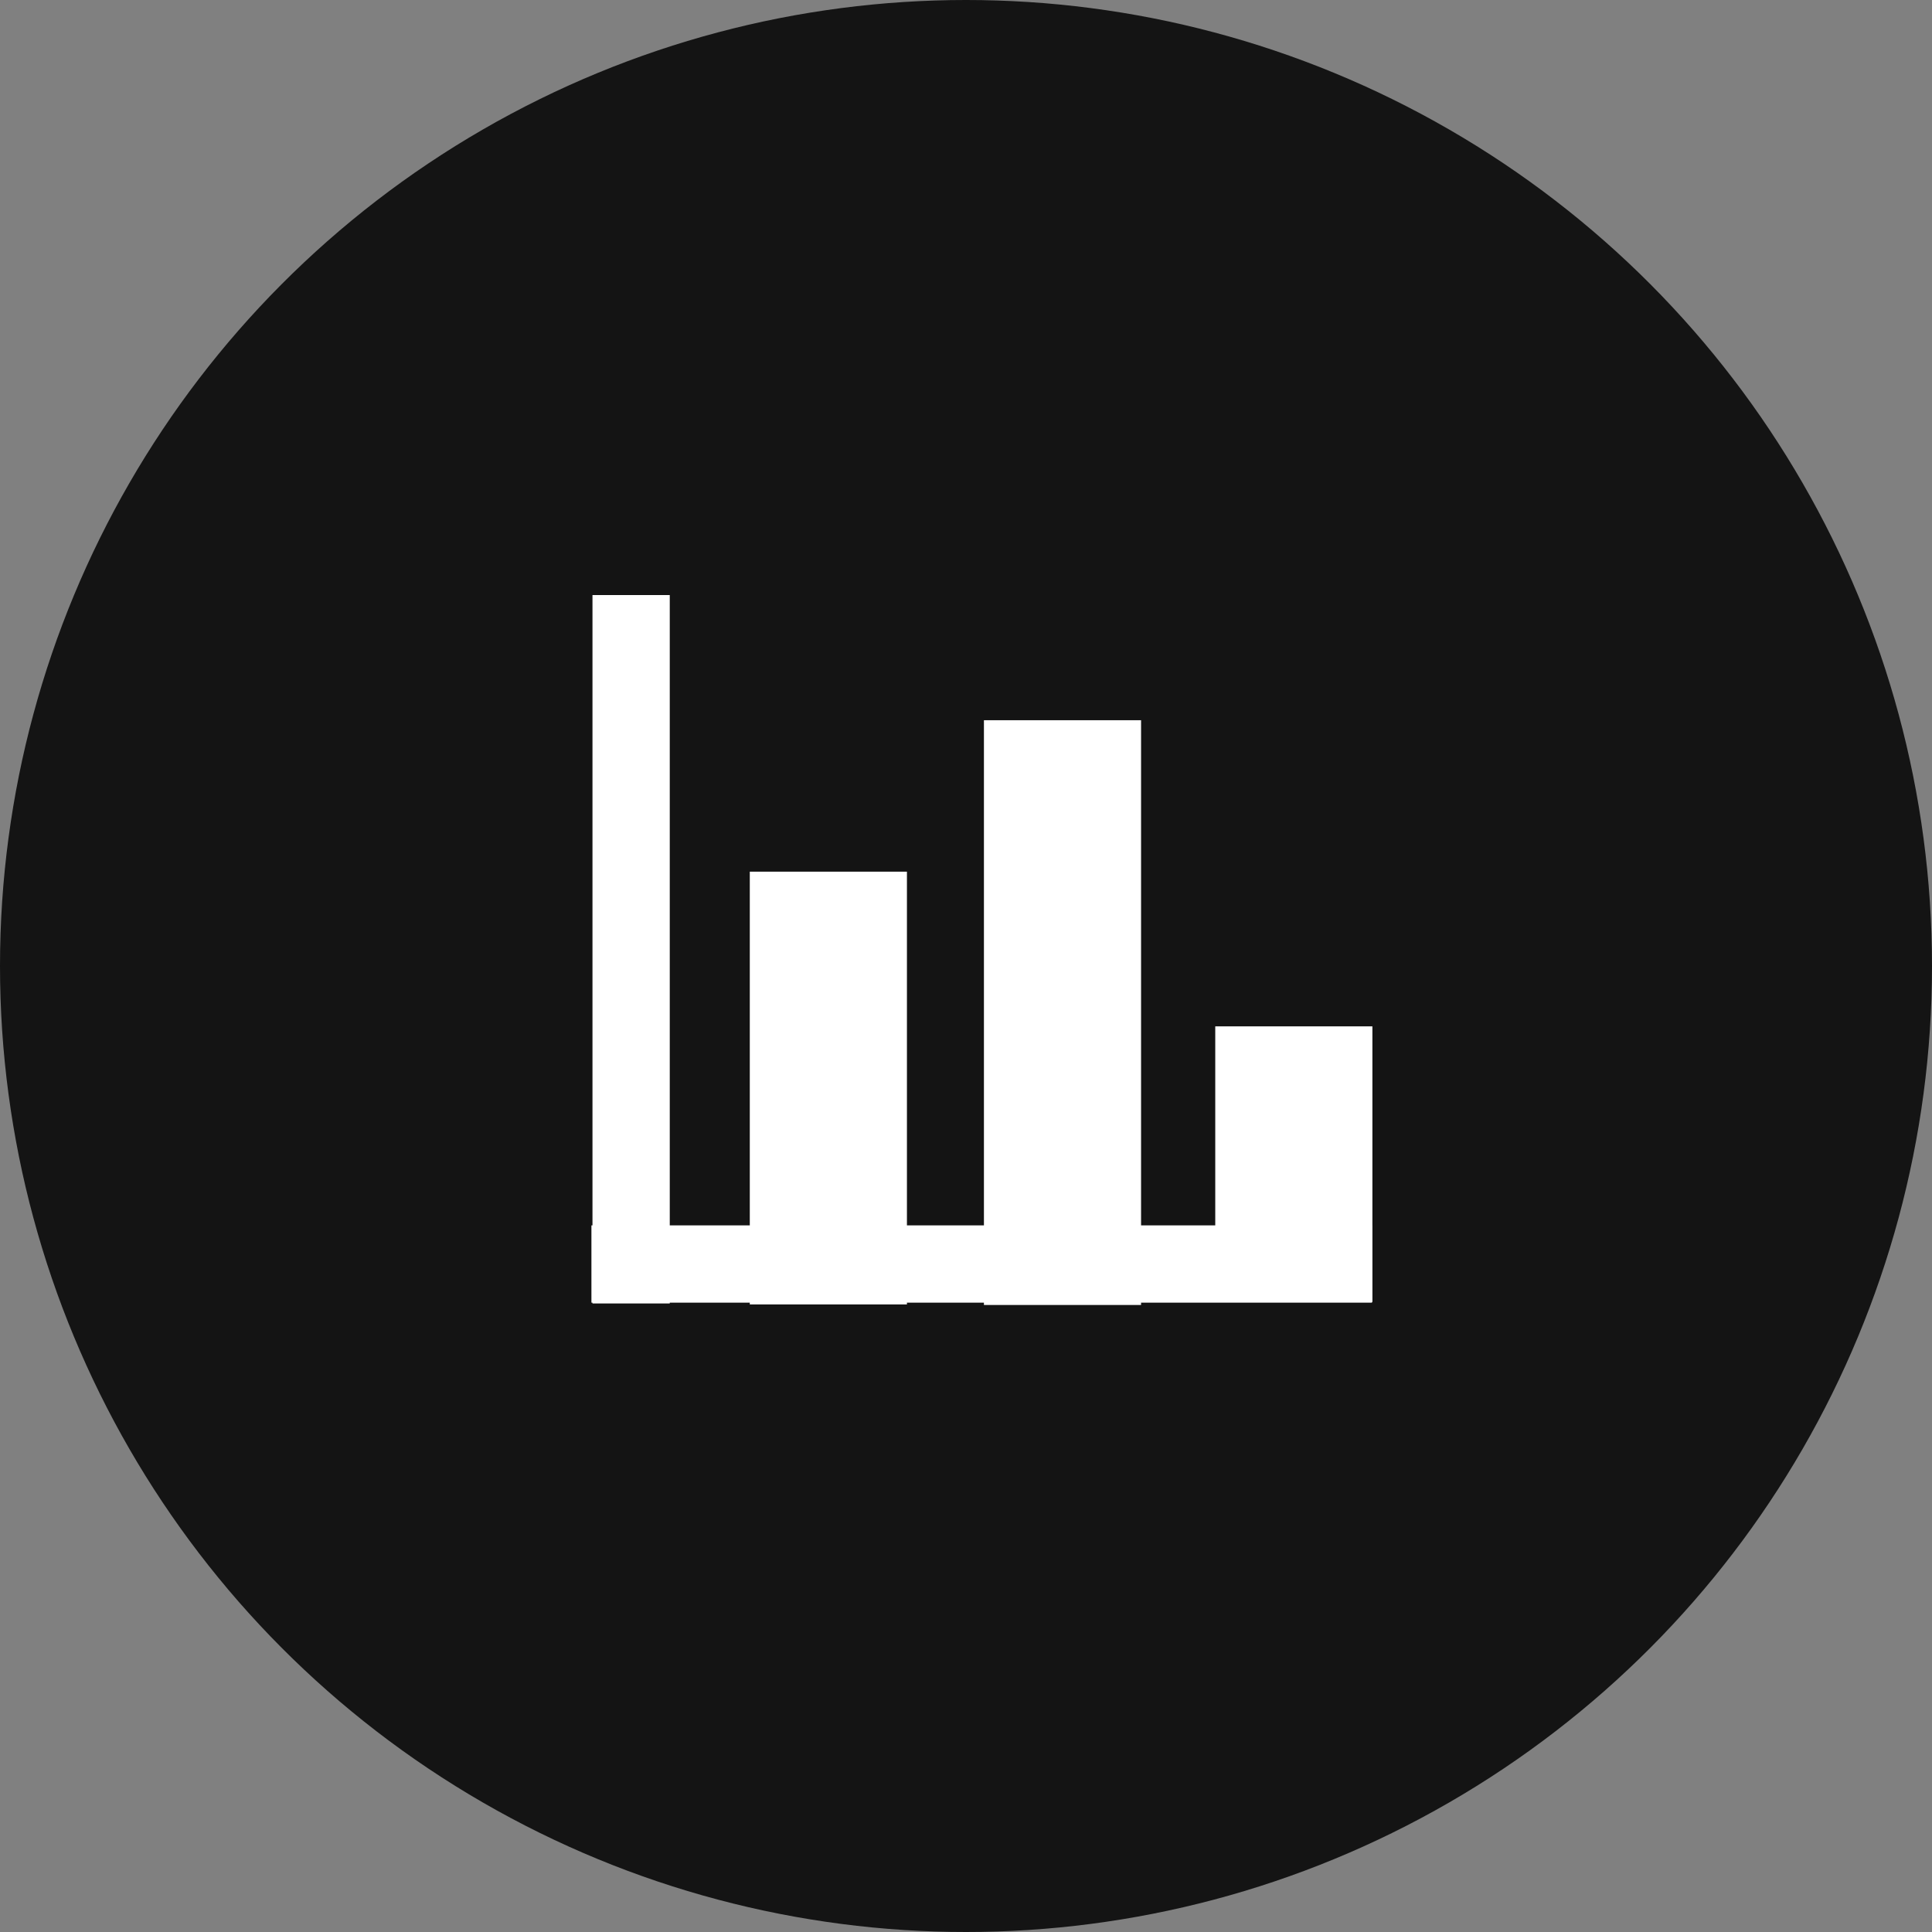 <?xml version="1.0" encoding="utf-8"?>
<!-- Generator: Adobe Illustrator 22.1.0, SVG Export Plug-In . SVG Version: 6.00 Build 0)  -->
<svg version="1.1" id="Ebene_1" xmlns="http://www.w3.org/2000/svg" xmlns:xlink="http://www.w3.org/1999/xlink" x="0px" y="0px"
	 viewBox="0 0 75 75" style="enable-background:new 0 0 75 75;" xml:space="preserve">
<rect x="0" y="0" width="75" height="75" fill="#808080" stroke="none"/>
<style type="text/css">
	.st0{fill:#141414;}
	.st1{fill:#FFFFFF;}
</style>
<circle class="st0" cx="37.5" cy="37.5" r="37.5"/>
<g>
	<rect x="23" y="23.1" class="st1" width="3" height="27.5"/>
	<rect x="36.6" y="34" transform="matrix(-1.836970e-16 1 -1 -1.836970e-16 87.259 10.969)" class="st1" width="3" height="30.3"/>
	
		<rect x="44.8" y="42.2" transform="matrix(-1.836970e-16 1 -1 -1.836970e-16 95.476 -4.957)" class="st1" width="10.7" height="6.1"/>
	
		<rect x="29.9" y="36.2" transform="matrix(-1.836970e-16 1 -1 -1.836970e-16 80.496 -1.941)" class="st1" width="22.7" height="6.1"/>
	
		<rect x="23.7" y="39.1" transform="matrix(-1.836970e-16 1 -1 -1.836970e-16 74.307 10.138)" class="st1" width="16.8" height="6.1"/>
</g>
</svg>
